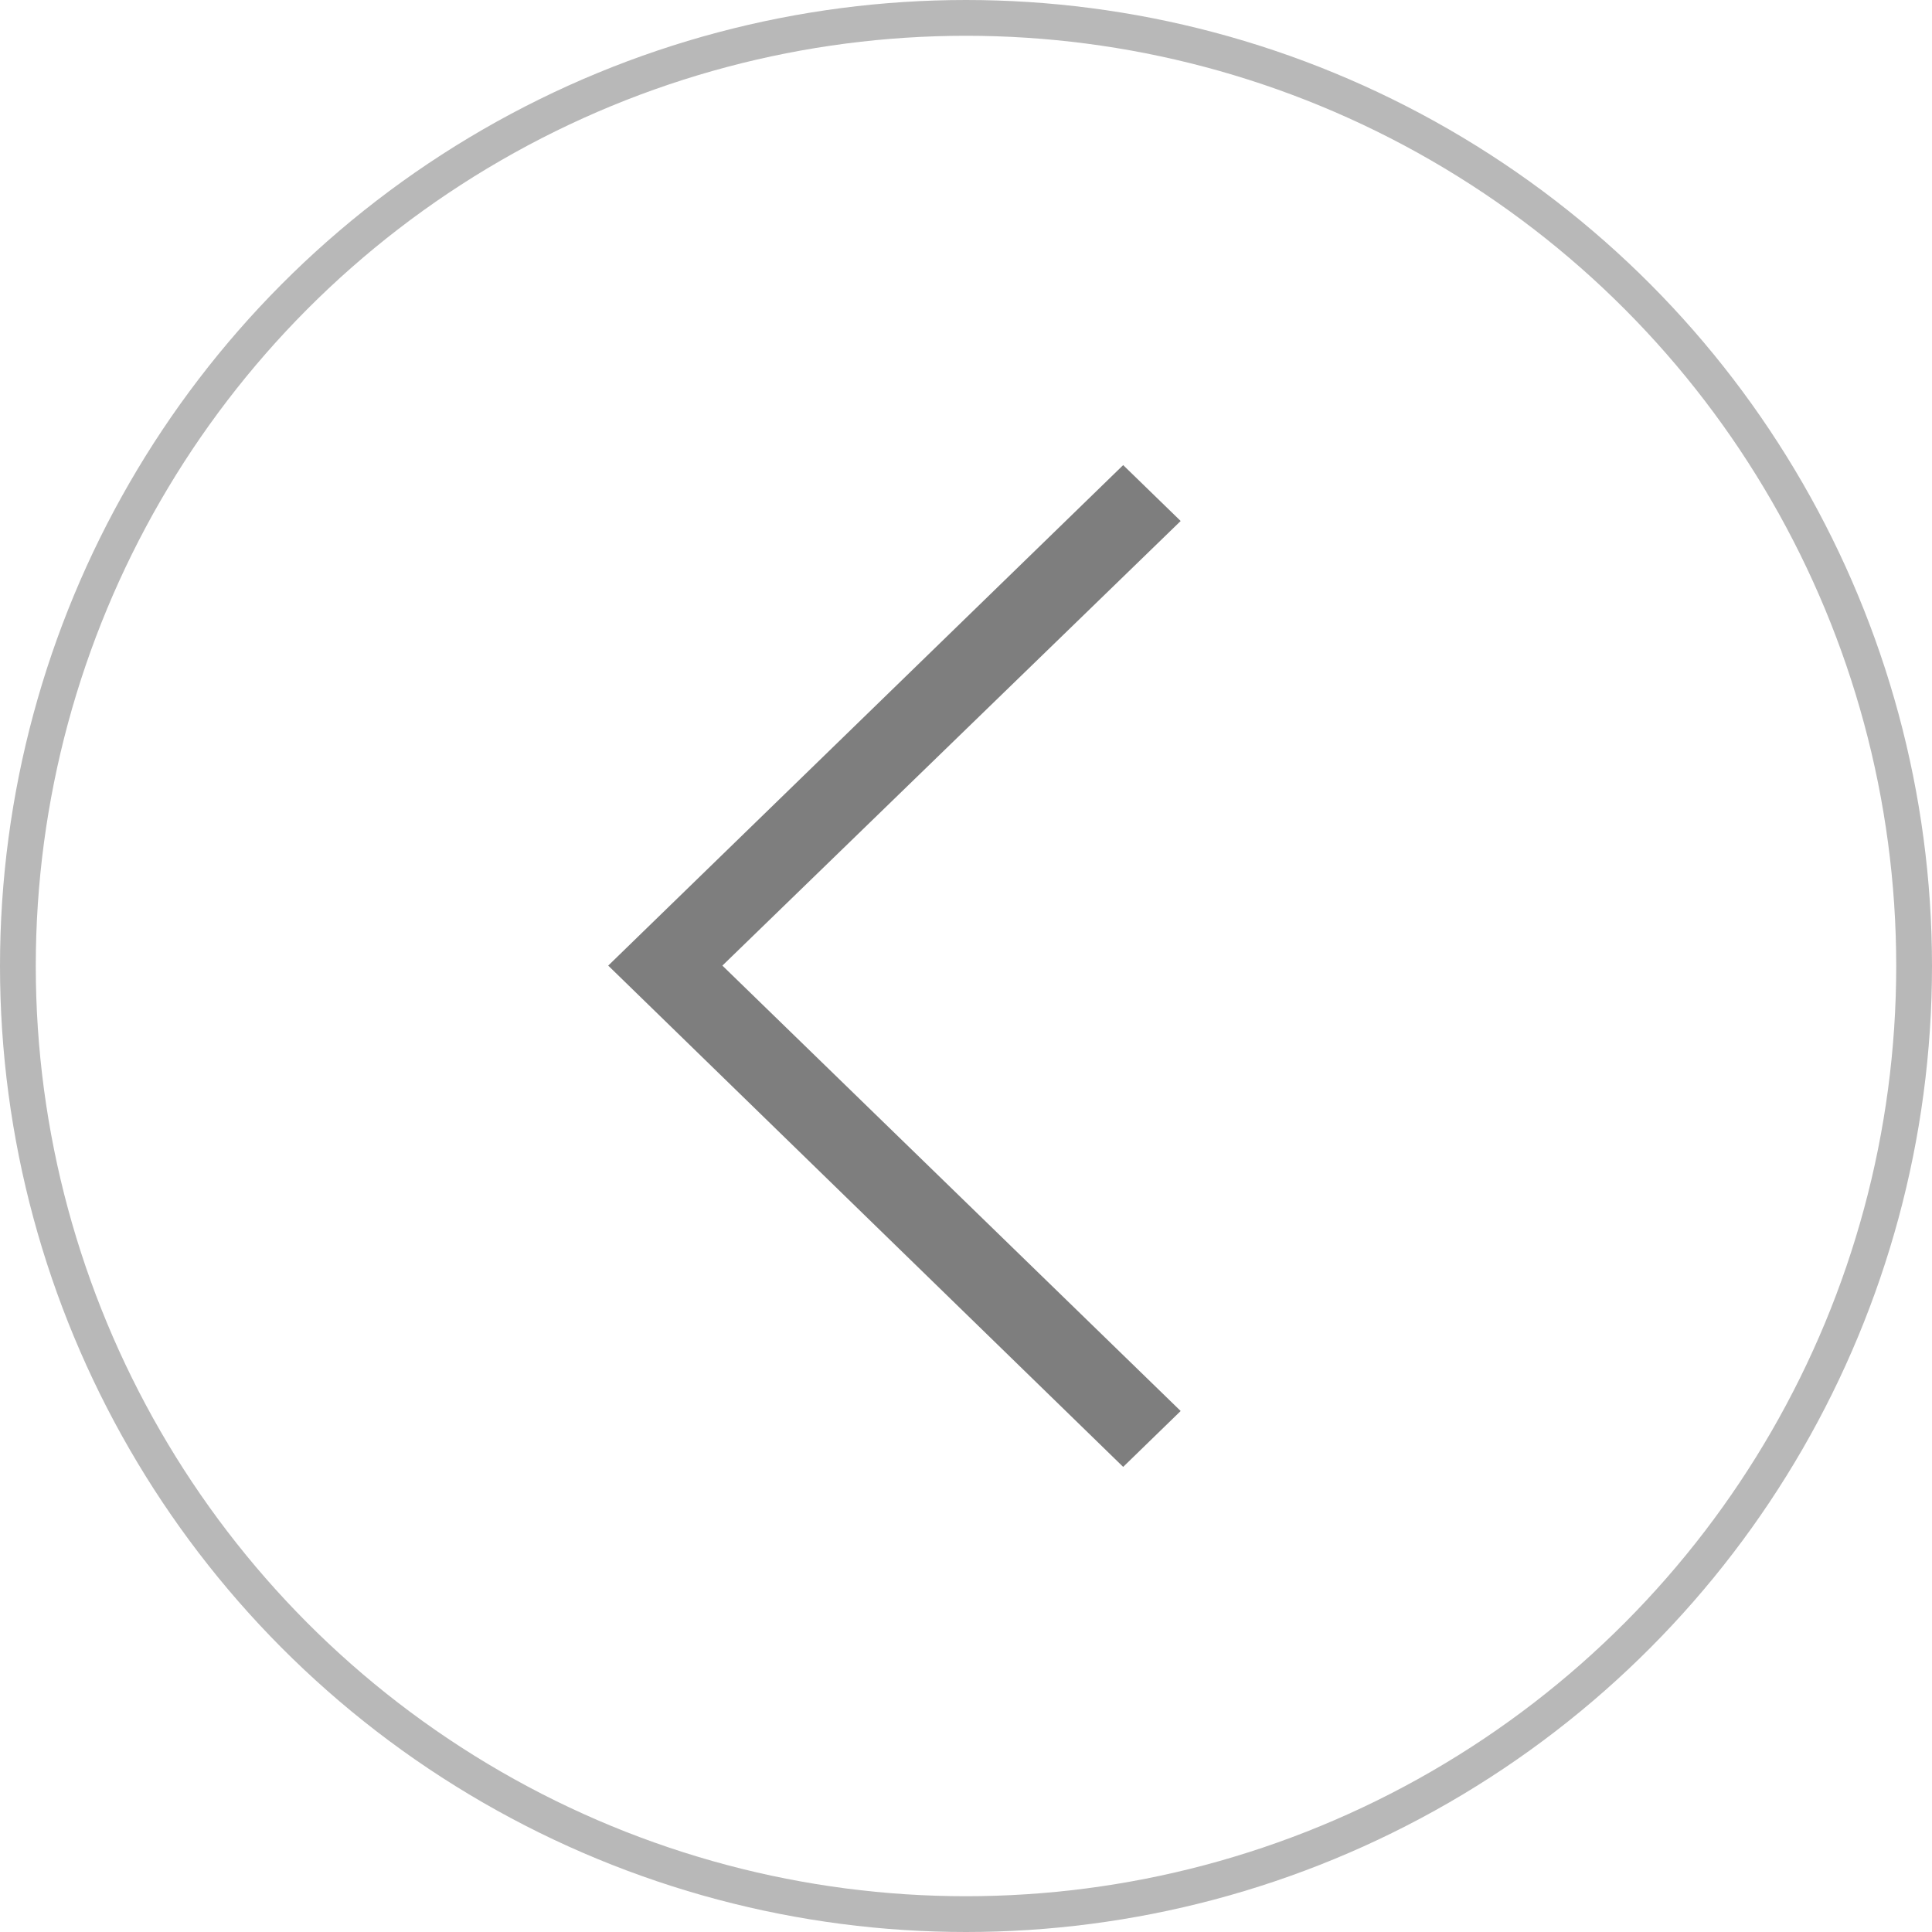 <svg width="54" height="54" viewBox="0 0 54 54" fill="none" xmlns="http://www.w3.org/2000/svg">
<circle cx="27" cy="27" r="26.5" stroke="#B8B8B8"/>
<path d="M31.393 13L33 14.562L20.191 26.989L33 39.438L31.393 41L17 26.989L31.393 13Z" fill="#7E7E7E"/>
</svg>
